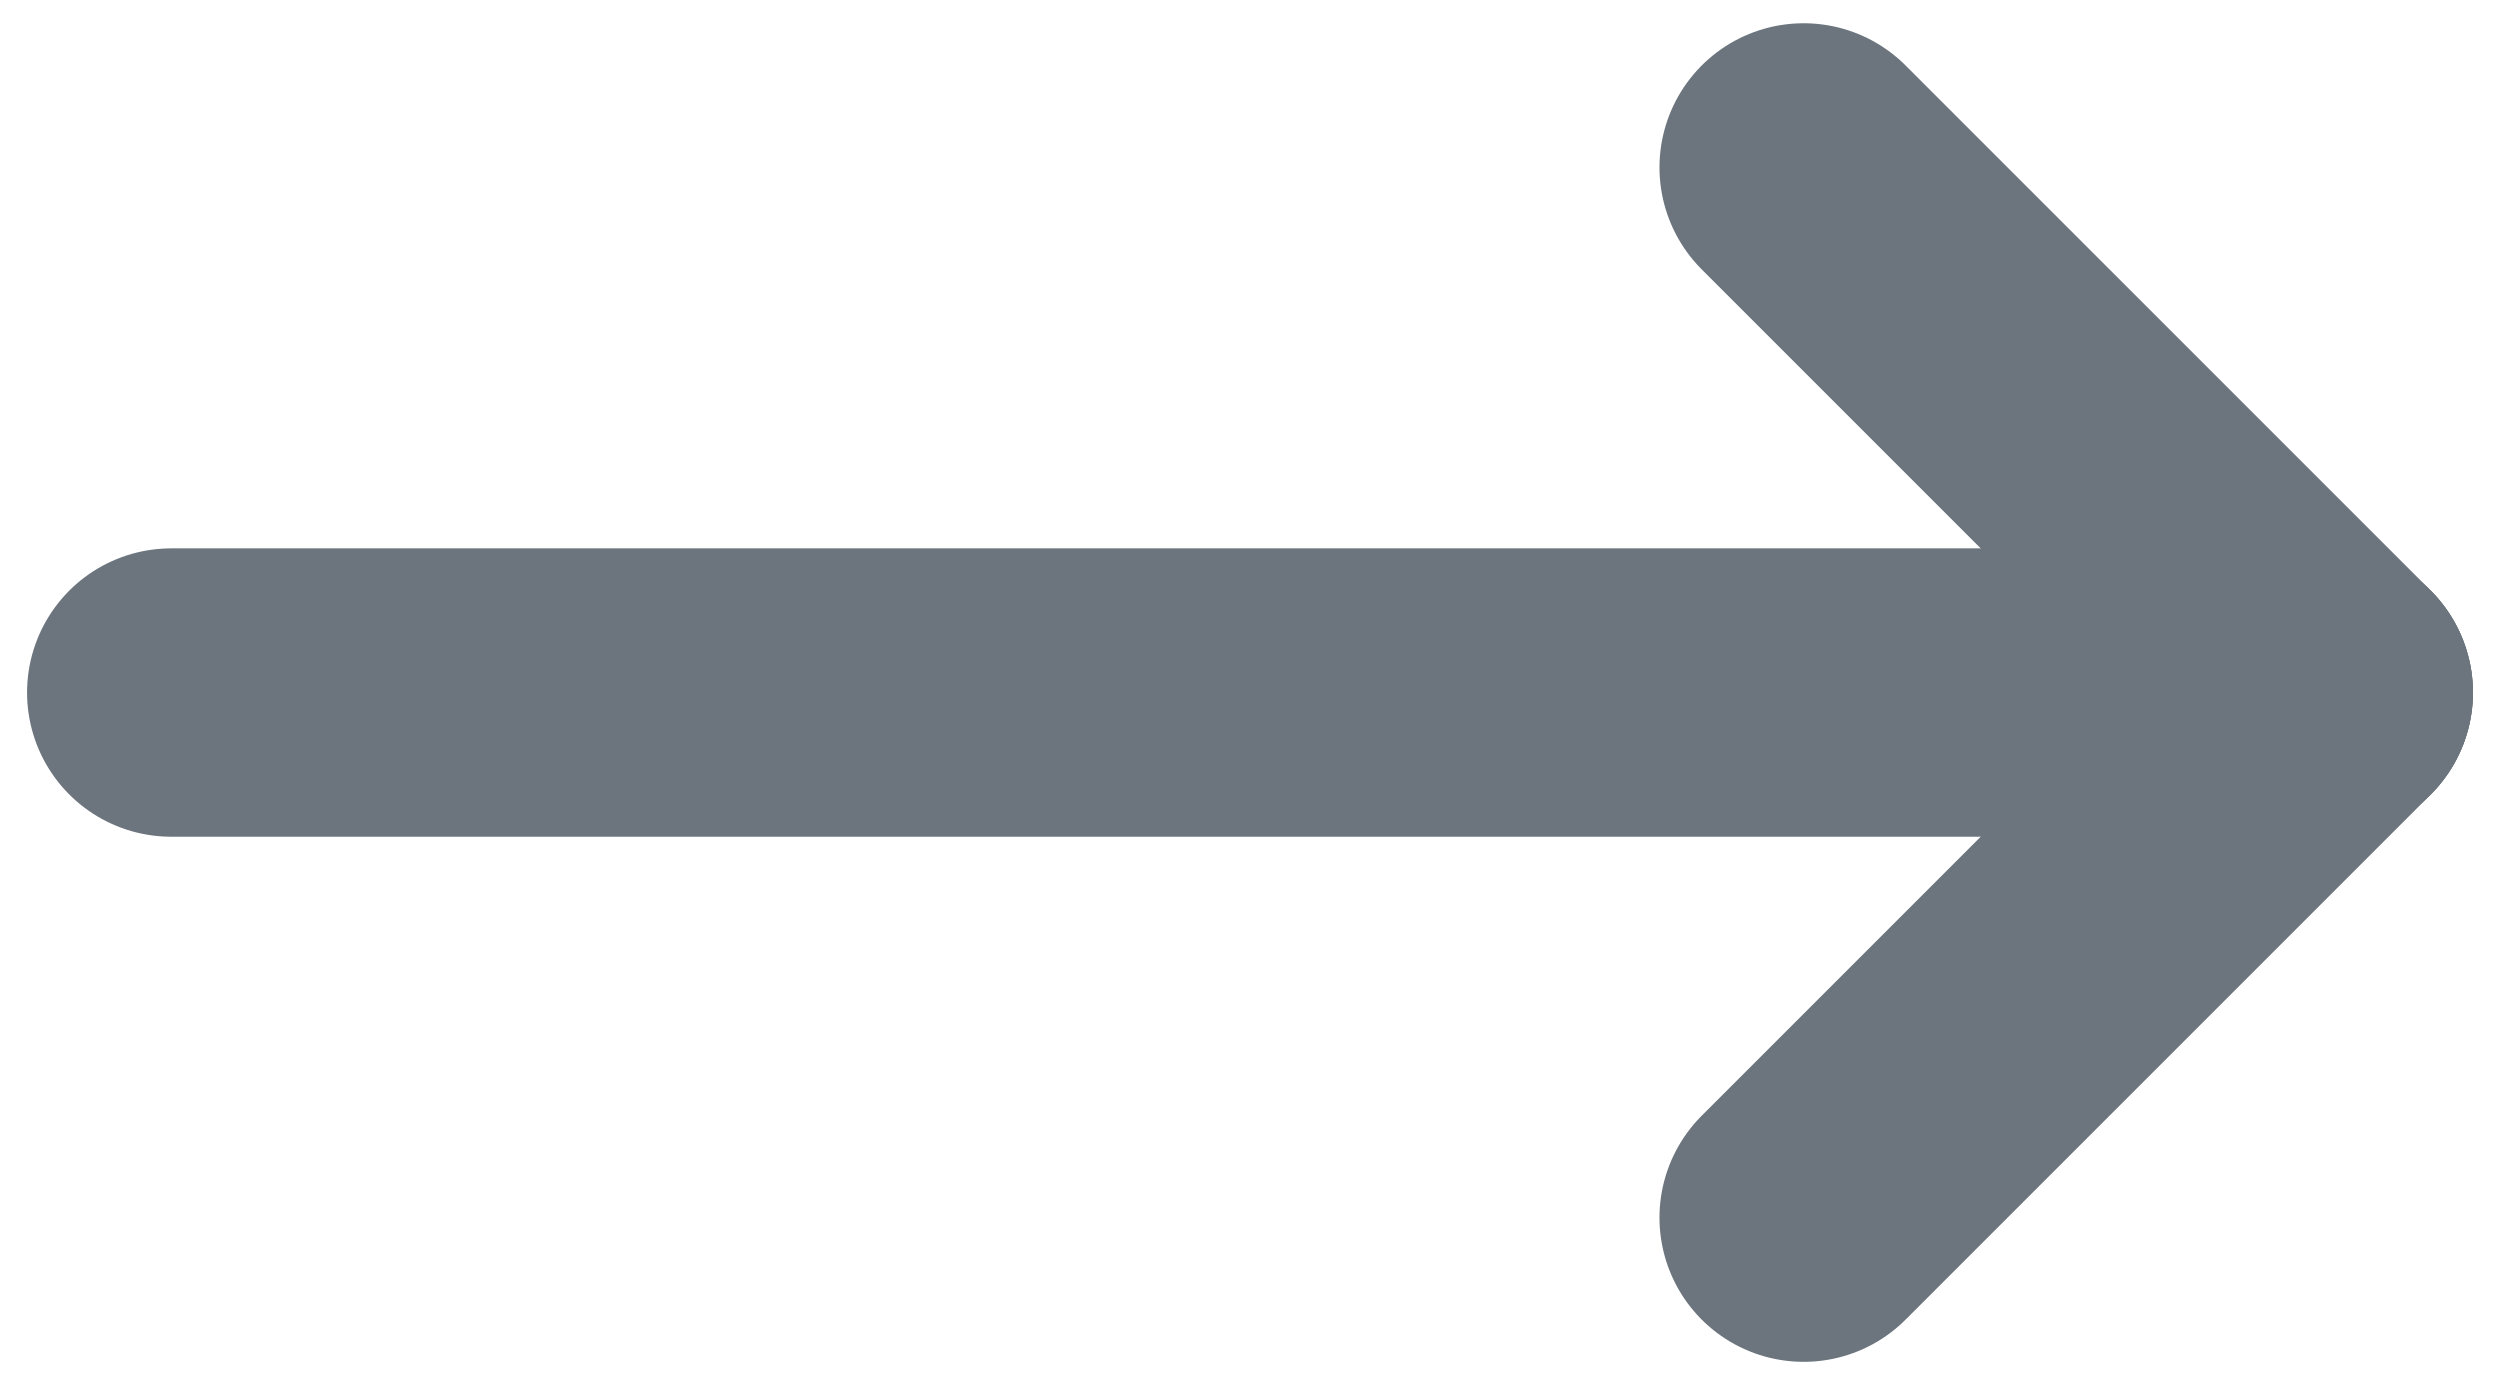 <?xml version="1.0" encoding="utf-8"?>
<!-- Generator: Adobe Illustrator 24.1.0, SVG Export Plug-In . SVG Version: 6.00 Build 0)  -->
<svg version="1.1" id="Layer_1" xmlns="http://www.w3.org/2000/svg" xmlns:xlink="http://www.w3.org/1999/xlink" x="0px" y="0px"
	 viewBox="0 0 65.7 36.4" style="enable-background:new 0 0 65.7 36.4;" xml:space="preserve">
<style type="text/css">
	.st0{fill:none;stroke:#6C757D;stroke-width:7.578;stroke-linecap:round;stroke-linejoin:round;stroke-miterlimit:10;}
</style>
<line class="st0" x1="4.5" y1="18.2" x2="61.2" y2="18.2"/>
<line class="st0" x1="47.4" y1="4.4" x2="61.2" y2="18.2"/>
<line class="st0" x1="47.4" y1="32" x2="61.2" y2="18.2"/>
</svg>
